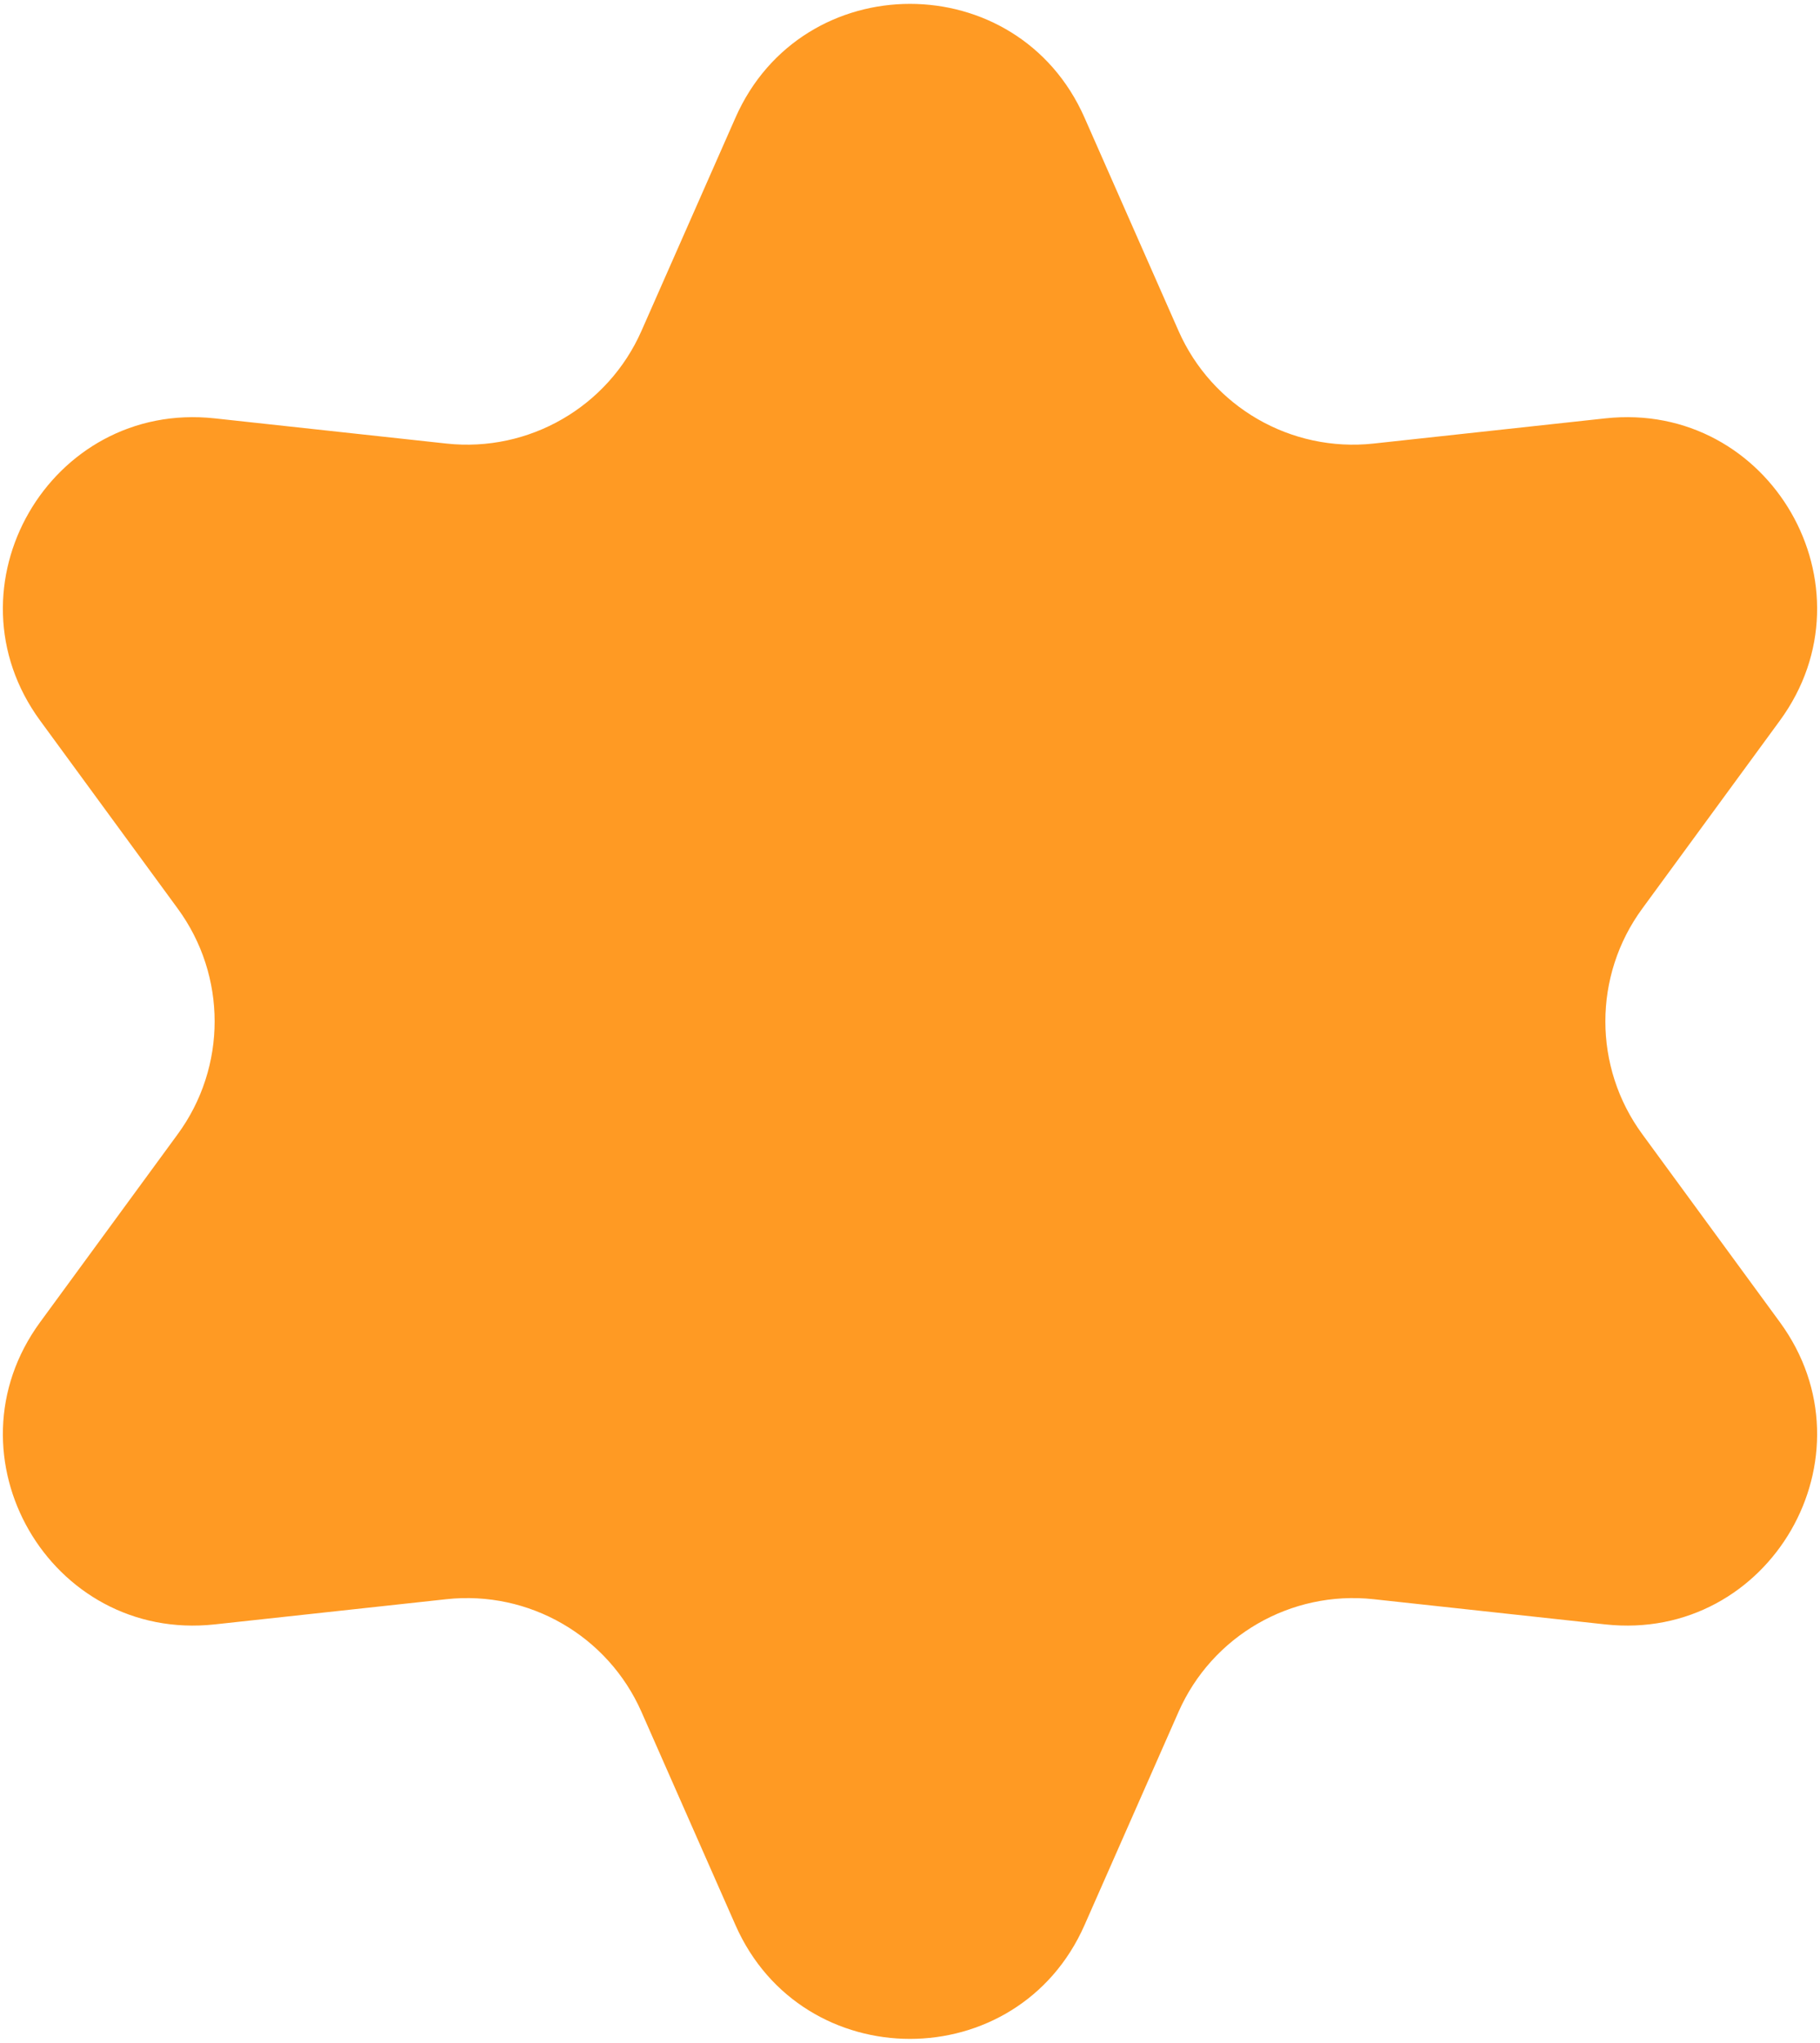 <svg width="229" height="257" viewBox="0 0 229 257" fill="none" xmlns="http://www.w3.org/2000/svg">
<path d="M92.54 14.804C100.957 -4.285 128.043 -4.285 136.46 14.804L148.287 41.627C152.507 51.199 162.441 56.934 172.841 55.803L201.983 52.634C222.724 50.379 236.267 73.836 223.943 90.67L206.628 114.323C200.449 122.764 200.449 134.236 206.628 142.677L223.943 166.33C236.267 183.164 222.724 206.621 201.983 204.366L172.841 201.197C162.441 200.066 152.507 205.802 148.287 215.373L136.46 242.196C128.043 261.285 100.957 261.285 92.54 242.196L80.713 215.373C76.493 205.802 66.558 200.066 56.159 201.197L27.017 204.366C6.276 206.621 -7.267 183.164 5.057 166.33L22.372 142.677C28.551 134.236 28.551 122.764 22.372 114.323L5.057 90.67C-7.267 73.836 6.276 50.379 27.017 52.634L56.159 55.803C66.558 56.934 76.493 51.199 80.713 41.627L92.54 14.804Z" fill="#FF9A23"/>
</svg>
